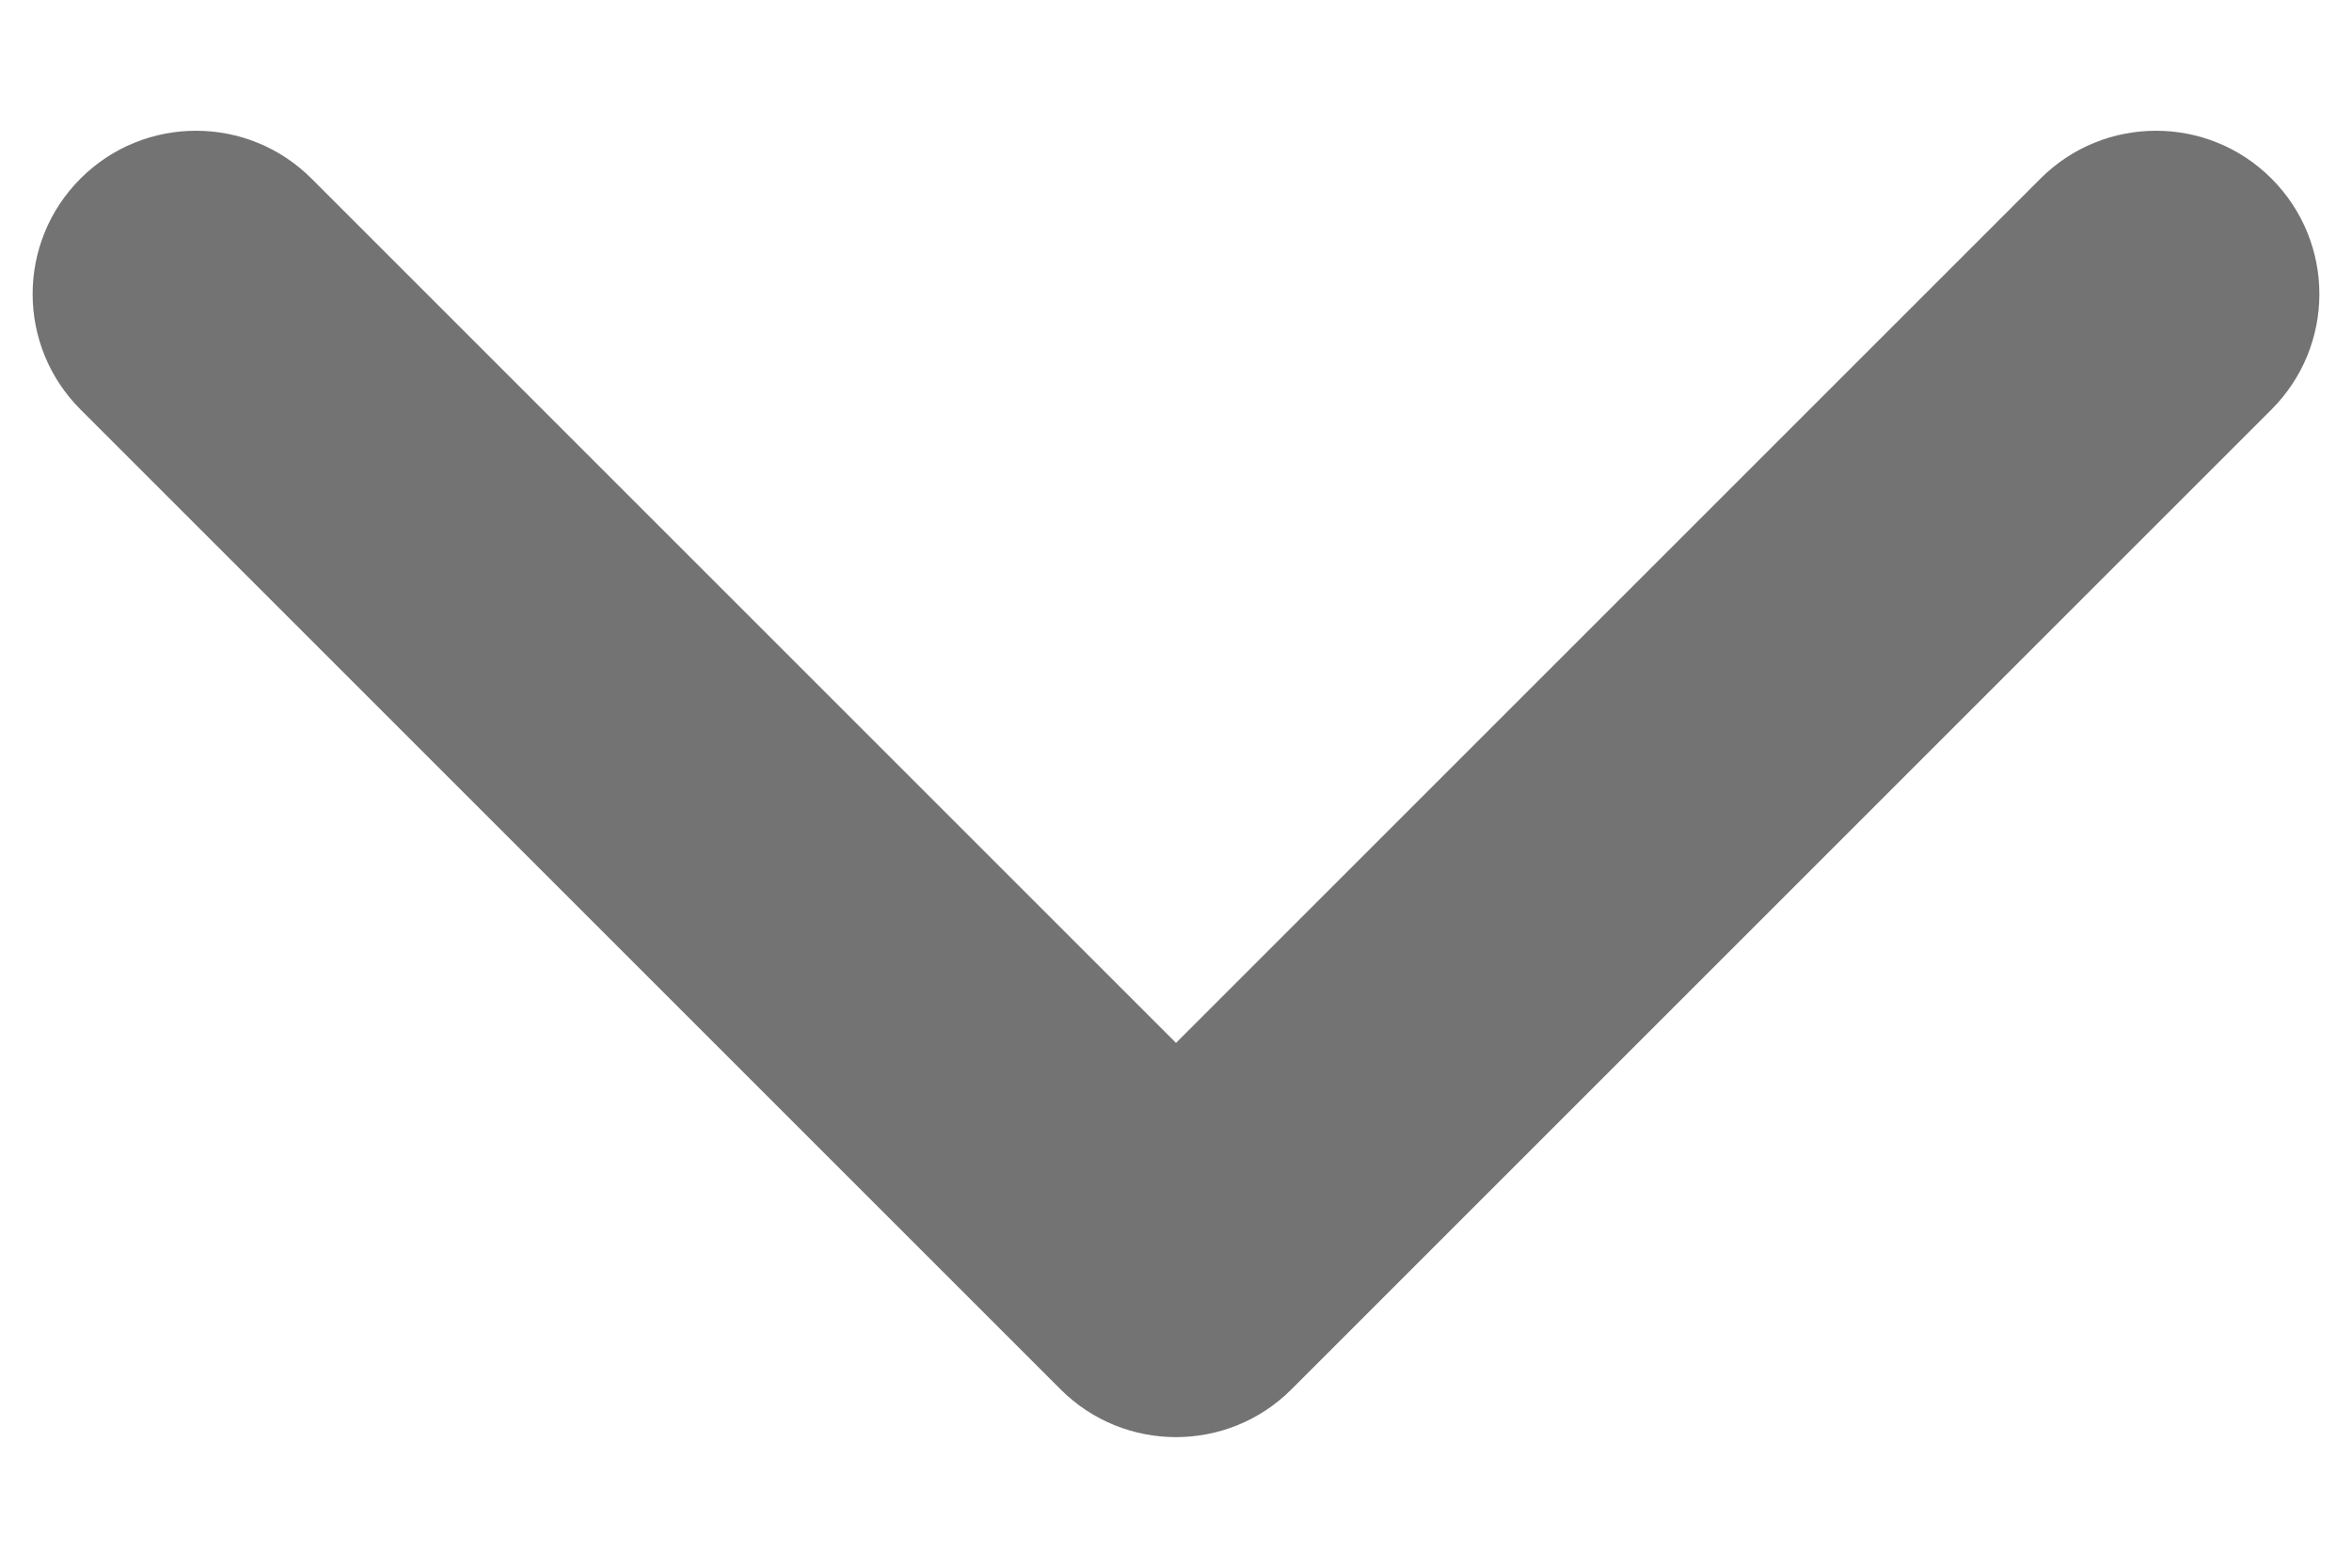 <svg width="12" height="8" viewBox="0 0 12 8" fill="none" xmlns="http://www.w3.org/2000/svg">
<path id="Solid" fill-rule="evenodd" clip-rule="evenodd" d="M0.411 0.911C0.736 0.586 1.264 0.586 1.589 0.911L6 5.322L10.411 0.911C10.736 0.586 11.264 0.586 11.589 0.911C11.915 1.237 11.915 1.764 11.589 2.09L6.589 7.09C6.264 7.415 5.736 7.415 5.411 7.09L0.411 2.09C0.085 1.764 0.085 1.237 0.411 0.911Z" fill="#737373"/>
</svg>
